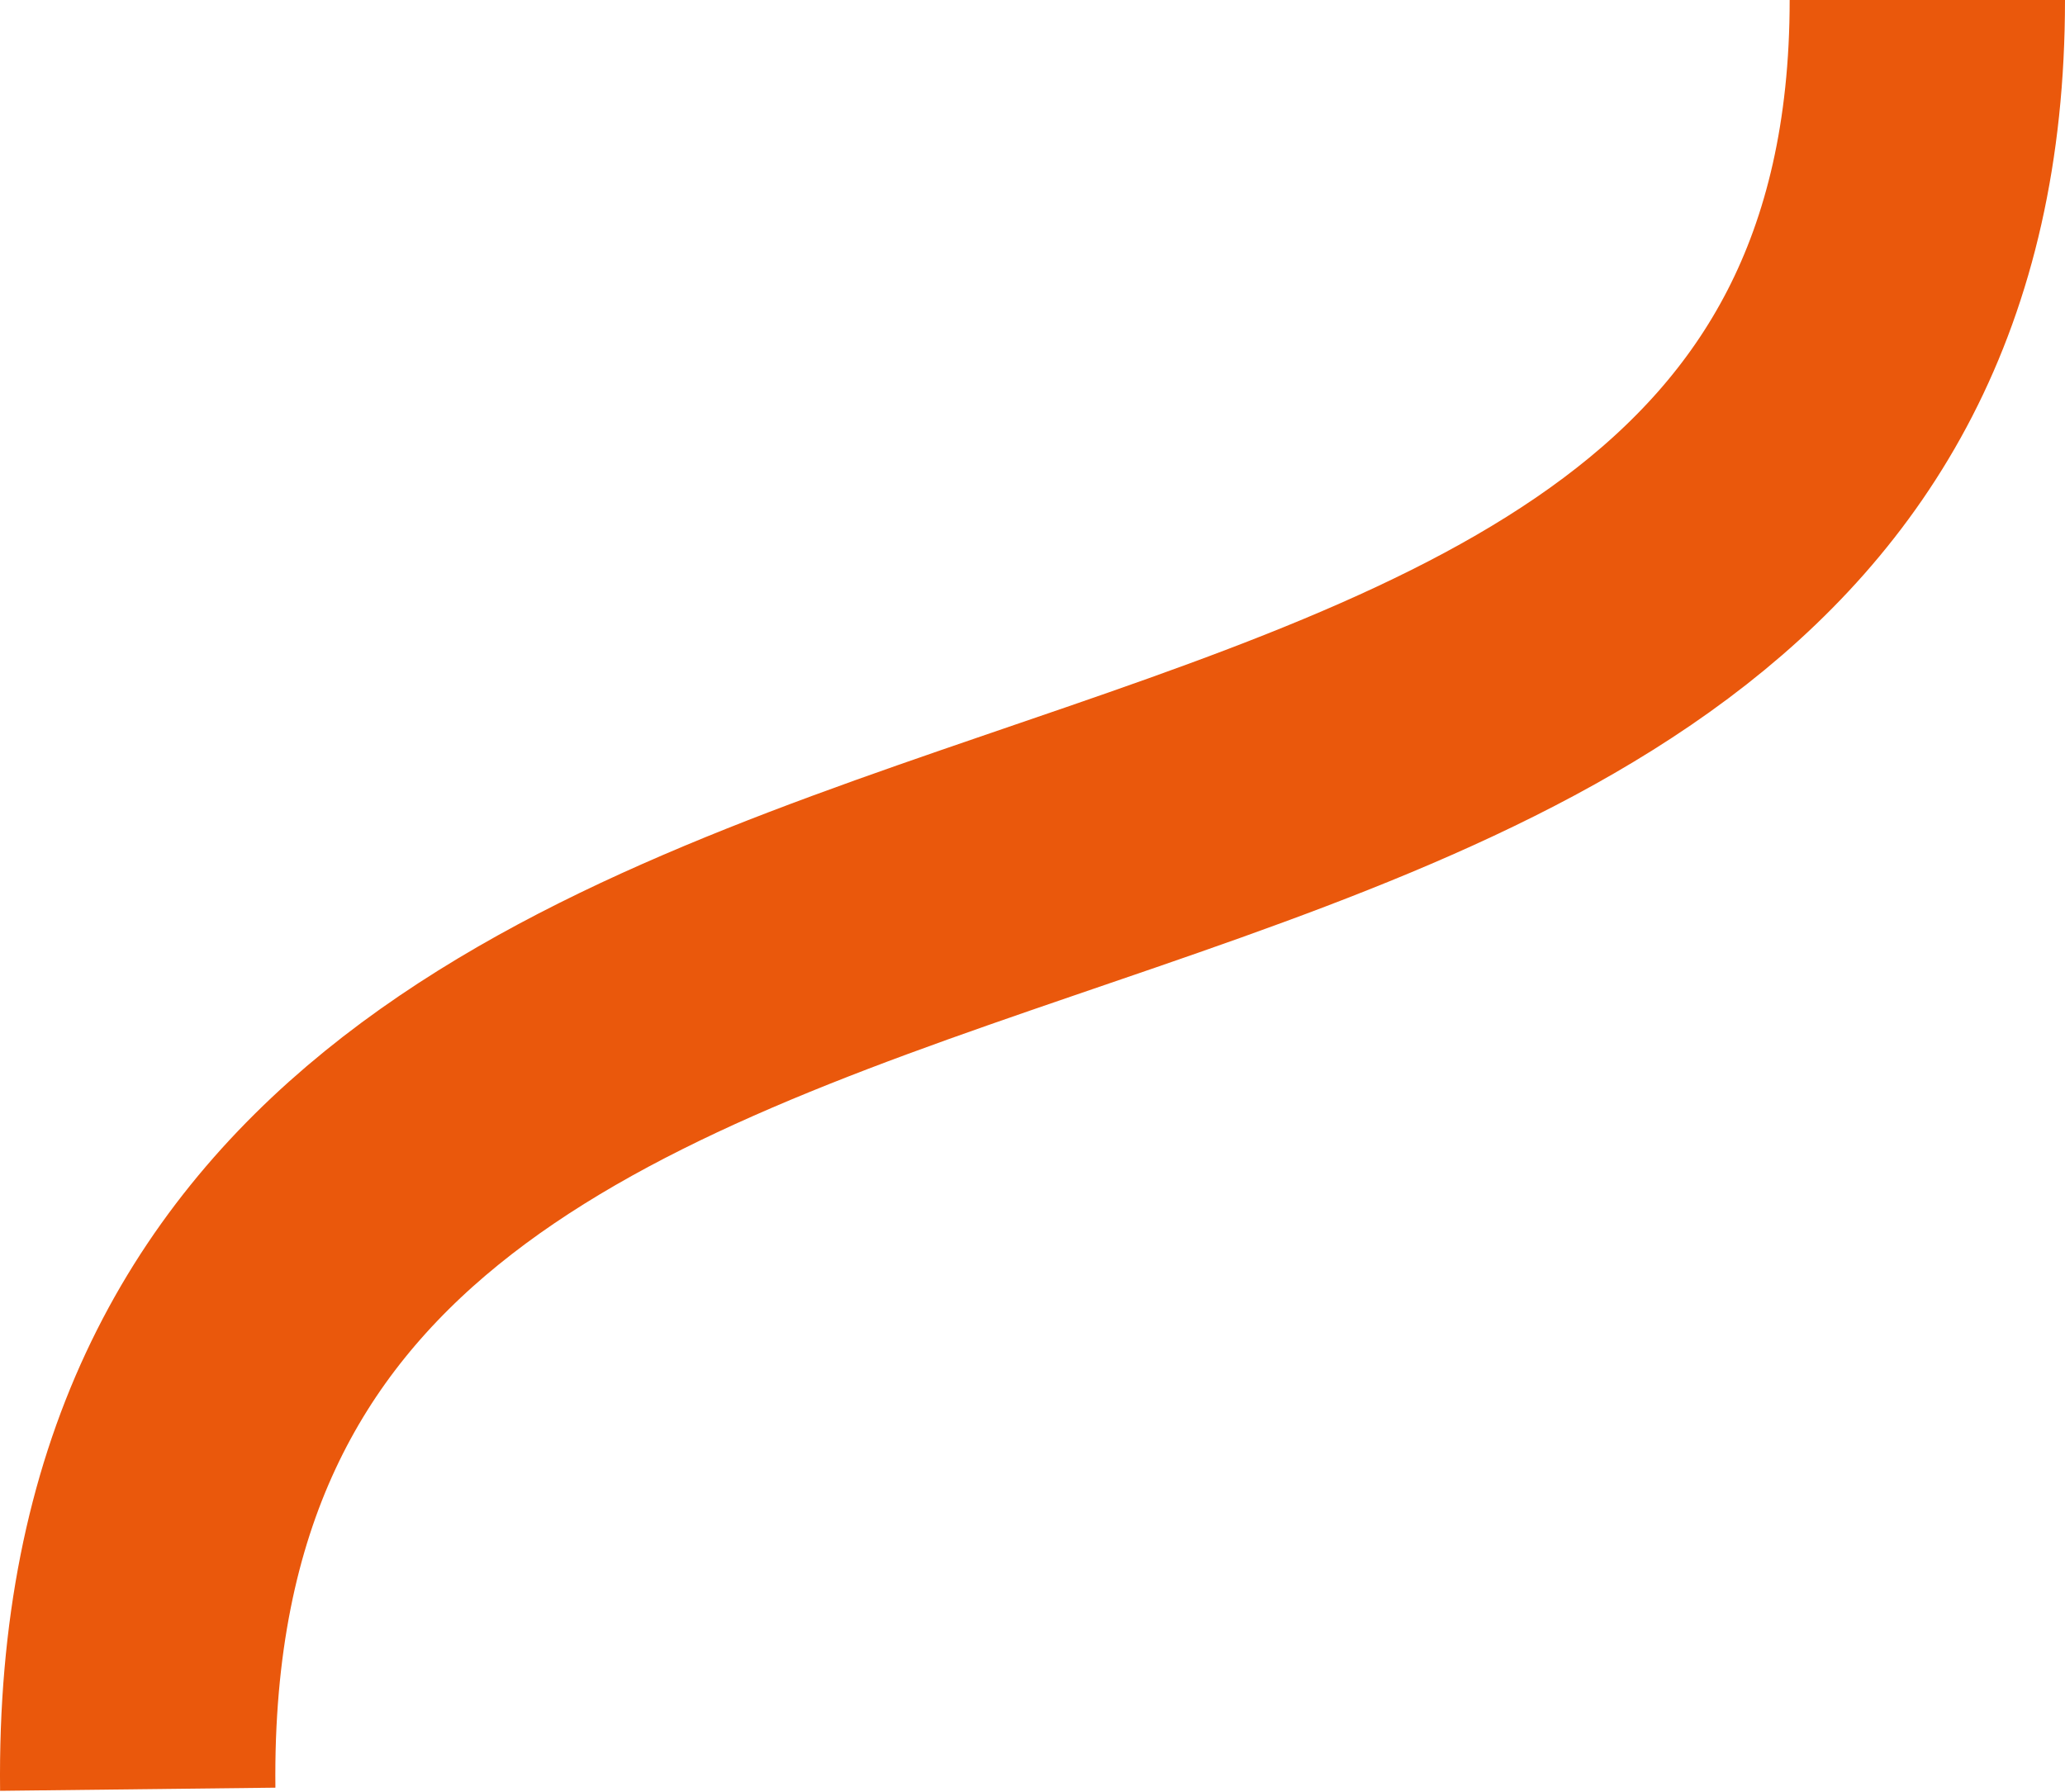 <svg width="750" height="651" viewBox="0 0 750 651" fill="none" xmlns="http://www.w3.org/2000/svg">
<path d="M700 0C700 412.609 44.995 209.644 50.029 650" stroke="#EA580C" stroke-width="100"/>
</svg>
